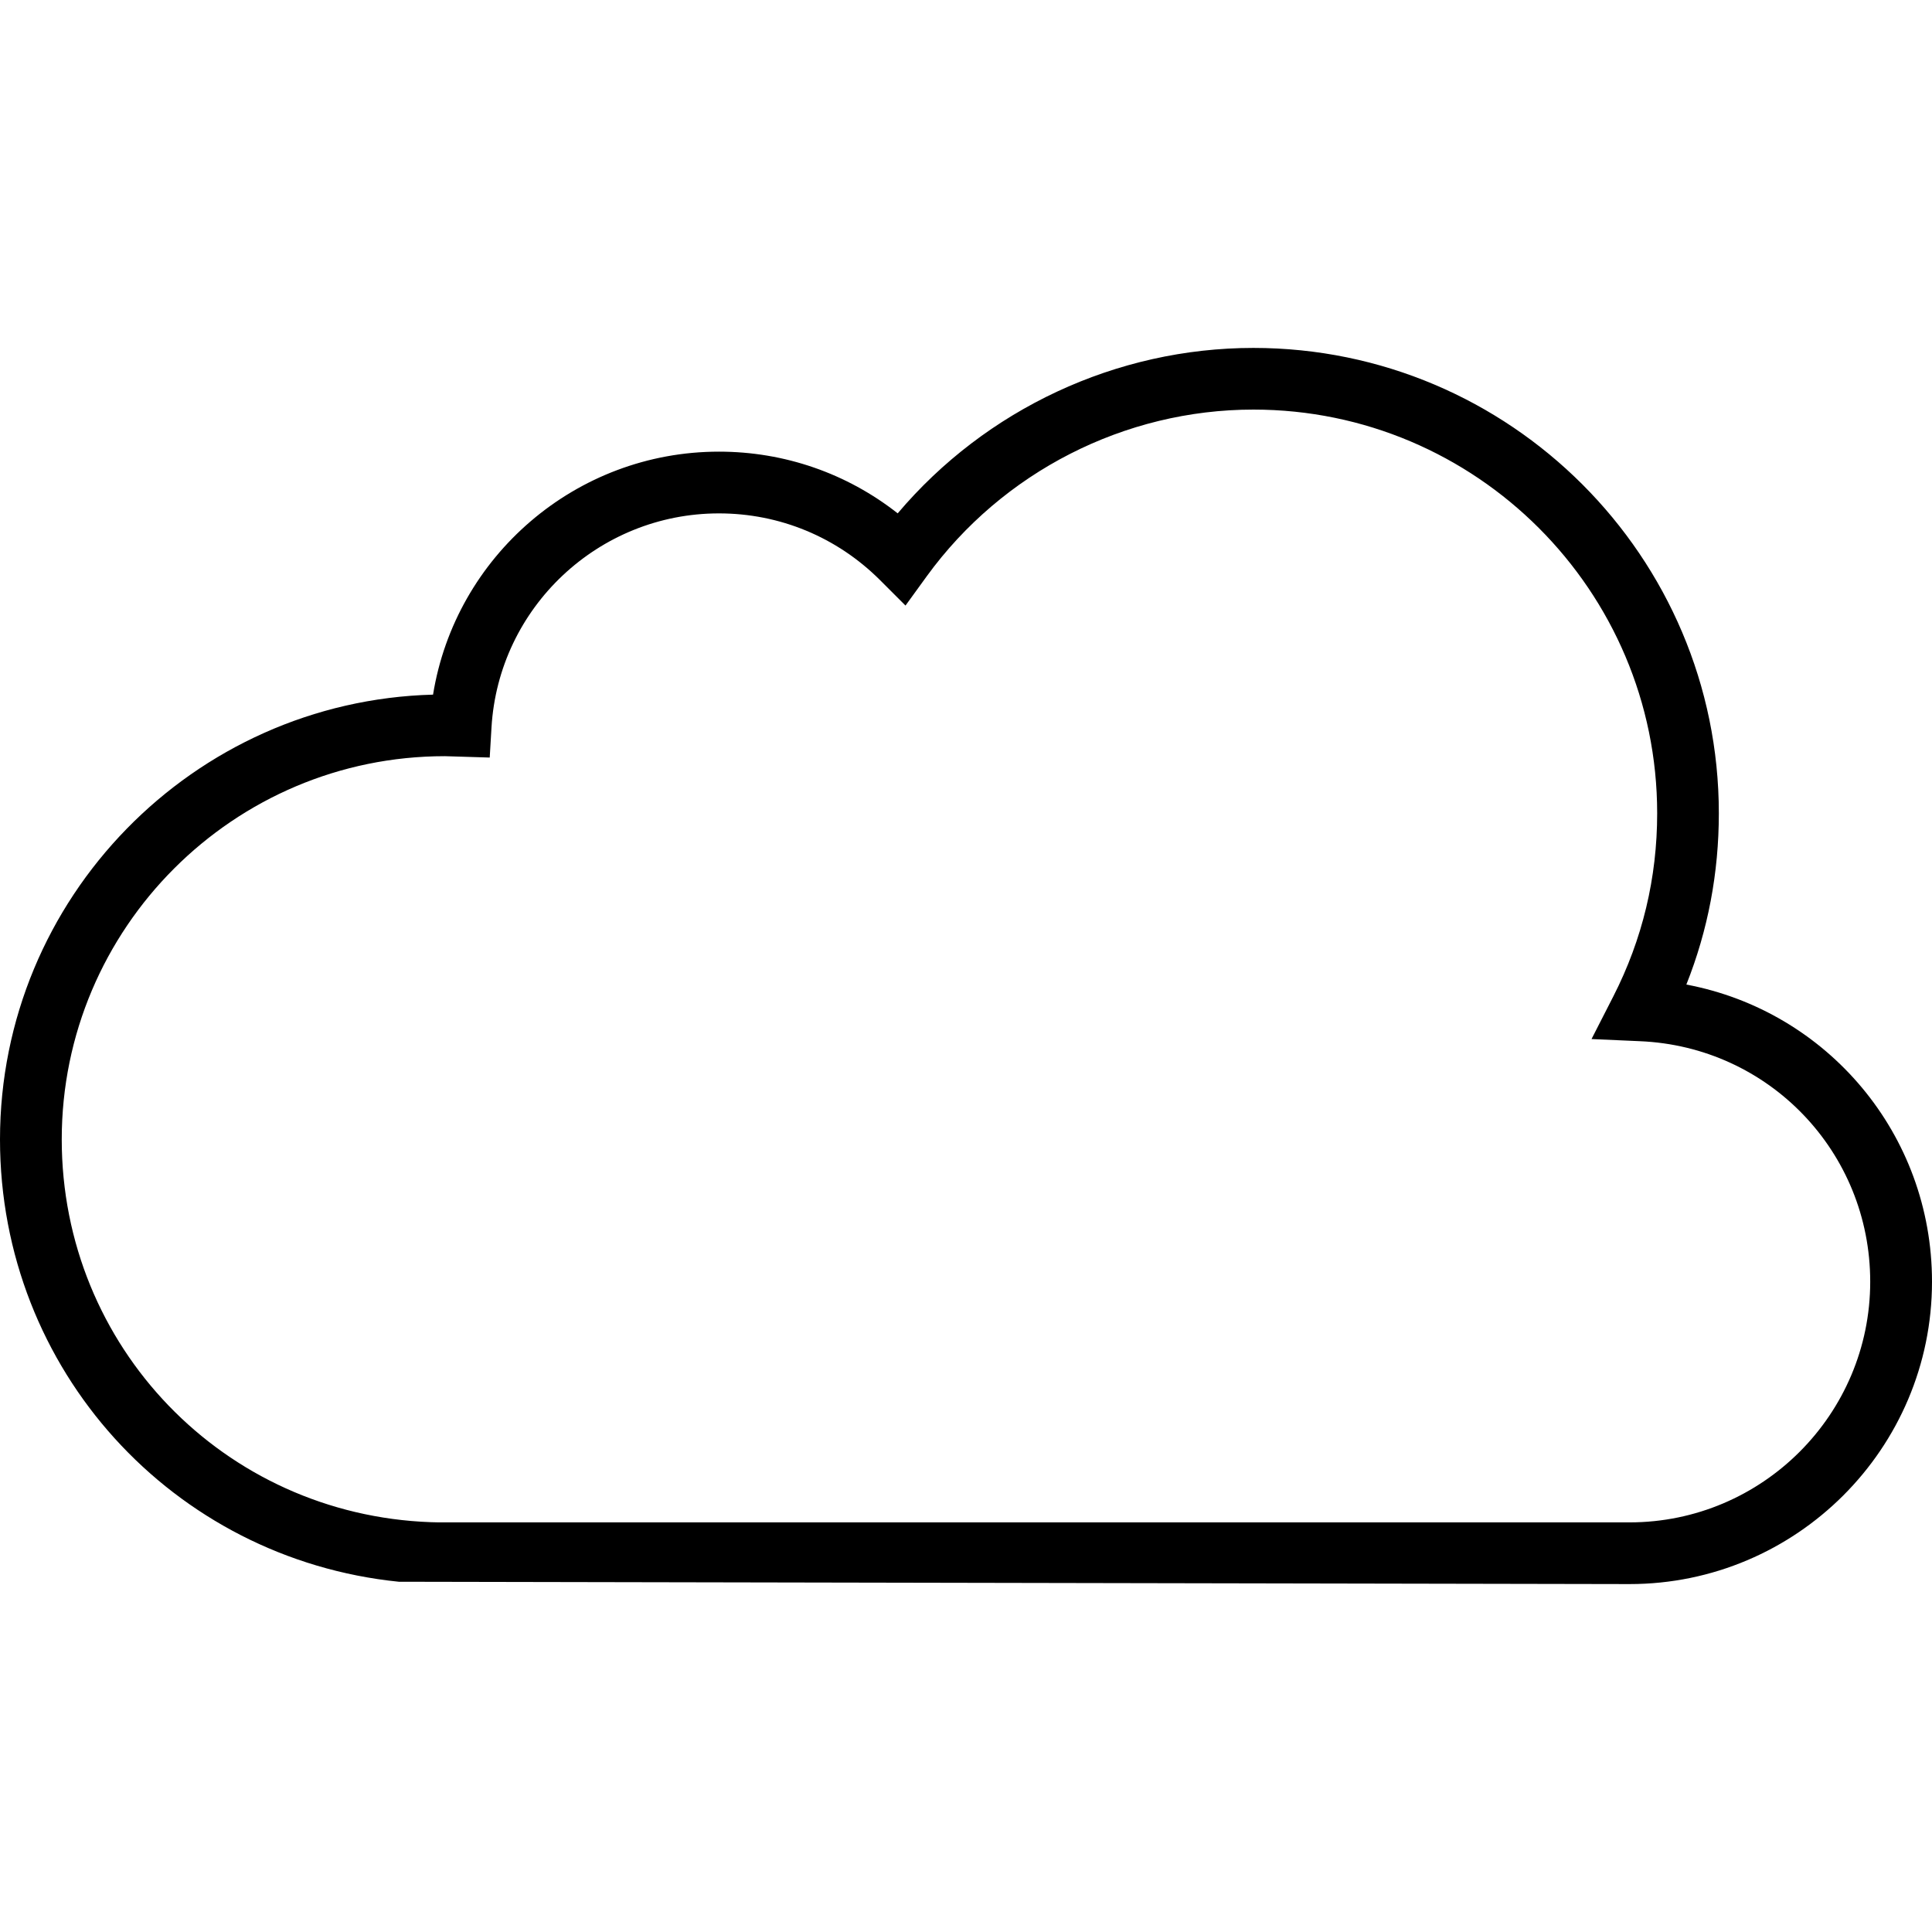 <?xml version="1.0" encoding="utf-8"?>
<!-- Generator: Adobe Illustrator 16.0.0, SVG Export Plug-In . SVG Version: 6.00 Build 0)  -->
<!DOCTYPE svg PUBLIC "-//W3C//DTD SVG 1.1//EN" "http://www.w3.org/Graphics/SVG/1.1/DTD/svg11.dtd">
<svg version="1.1" id="Layer_1" xmlns="http://www.w3.org/2000/svg" xmlns:xlink="http://www.w3.org/1999/xlink" x="0px" y="0px"
	 width="48px" height="48px" viewBox="0 0 48 48" enable-background="new 0 0 48 48" xml:space="preserve">
<g>
	<g>
		<path d="M40.484,39.356L9.908,39.298C4.296,38.728,0,34.034,0,28.308c0-5.996,4.801-10.892,10.759-11.05
			c0.556-3.438,3.546-6.037,7.103-6.037c1.629,0,3.178,0.54,4.441,1.533c2.188-2.587,5.431-4.11,8.837-4.11
			c6.377,0,11.564,5.187,11.564,11.563c0,1.479-0.27,2.905-0.807,4.254C45.396,25.12,48,28.175,48,31.843
			C48,35.987,44.629,39.356,40.484,39.356z M10.896,37.823h29.589c3.299,0,5.98-2.684,5.98-5.98c0-3.219-2.516-5.844-5.729-5.975
			l-1.195-0.053l0.543-1.063c0.723-1.417,1.088-2.944,1.088-4.546c0-5.53-4.498-10.03-10.031-10.03
			c-3.199,0-6.234,1.549-8.117,4.142l-0.527,0.727l-0.635-0.635c-1.07-1.066-2.49-1.655-4-1.655c-2.992,0-5.475,2.337-5.651,5.321
			l-0.044,0.745l-1.114-0.034c-5.249,0-9.519,4.271-9.519,9.521c0,5.146,4.027,9.324,9.168,9.51L10.896,37.823z"/>
	</g>
</g>
</svg>
